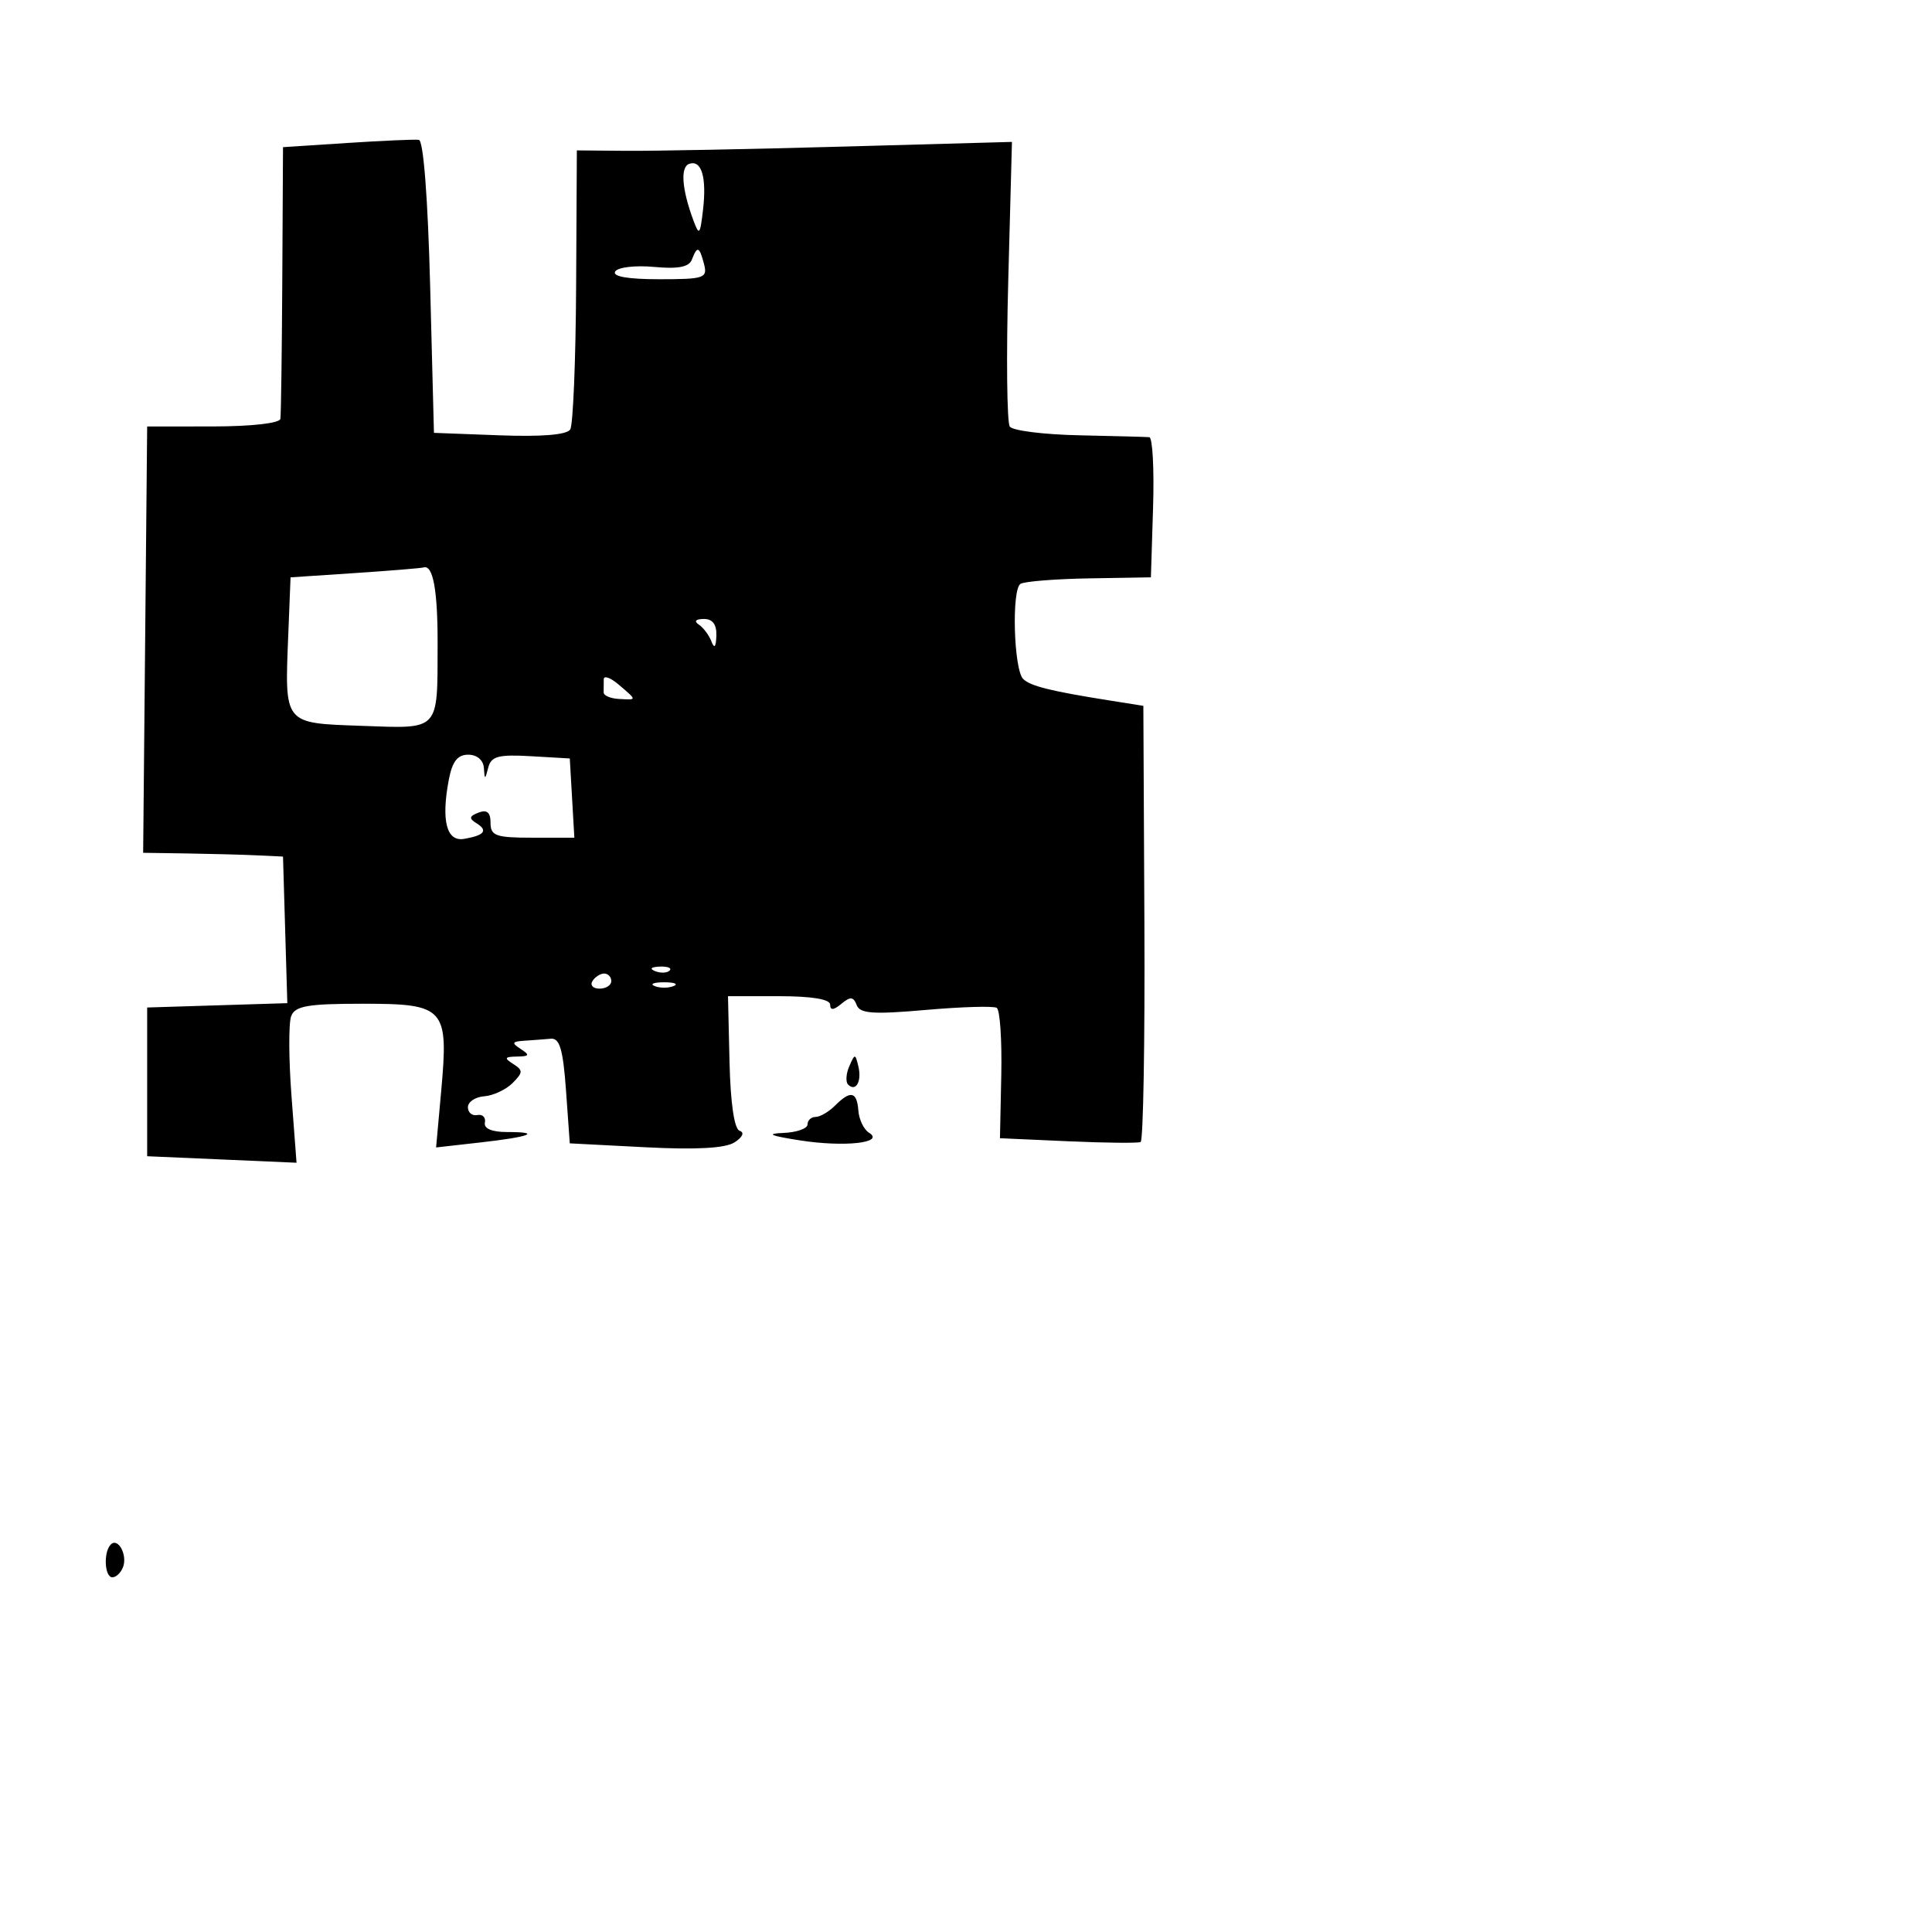 <svg xmlns="http://www.w3.org/2000/svg" width="256" height="256" viewBox="0 0 256 256" version="1.1">
	<path d="M 46 18.946 L 37.500 19.500 37.405 37 C 37.353 46.625, 37.239 54.950, 37.153 55.500 C 37.062 56.078, 33.303 56.502, 28.247 56.506 L 19.500 56.512 19.234 84.756 L 18.969 113 24.734 113.086 C 27.905 113.134, 32.075 113.246, 34 113.336 L 37.500 113.500 37.786 123.212 L 38.072 132.924 28.786 133.212 L 19.500 133.500 19.500 143.353 L 19.500 153.206 29.396 153.637 L 39.292 154.069 38.621 145.181 C 38.252 140.293, 38.235 135.552, 38.582 134.647 C 39.103 133.289, 40.770 133, 48.072 133 C 58.972 133, 59.457 133.541, 58.459 144.581 L 57.785 152.043 63.642 151.382 C 70.265 150.636, 71.886 150, 67.167 150 C 65.167 150, 64.092 149.539, 64.250 148.750 C 64.388 148.063, 63.938 147.612, 63.250 147.750 C 62.563 147.887, 62 147.421, 62 146.713 C 62 146.005, 62.974 145.352, 64.165 145.263 C 65.355 145.173, 67.043 144.386, 67.915 143.514 C 69.315 142.112, 69.325 141.817, 68 140.979 C 66.761 140.196, 66.848 140.025, 68.500 140 C 70.159 139.975, 70.244 139.804, 69 139 C 67.750 138.192, 67.833 138.009, 69.500 137.900 C 70.600 137.828, 72.175 137.709, 73 137.635 C 74.161 137.530, 74.613 139.082, 75 144.500 L 75.500 151.500 85.500 152.017 C 92.211 152.364, 96.099 152.153, 97.320 151.374 C 98.402 150.684, 98.680 150.060, 98.005 149.835 C 97.295 149.598, 96.793 146.184, 96.666 140.728 L 96.462 132 103.231 132 C 107.569 132, 110 132.403, 110 133.122 C 110 133.902, 110.455 133.868, 111.488 133.010 C 112.681 132.020, 113.083 132.052, 113.514 133.176 C 113.950 134.311, 115.691 134.434, 122.674 133.822 C 127.417 133.406, 131.646 133.282, 132.074 133.545 C 132.501 133.809, 132.771 137.804, 132.675 142.423 L 132.499 150.820 141.500 151.222 C 146.450 151.444, 150.787 151.489, 151.138 151.322 C 151.489 151.156, 151.714 138.084, 151.638 122.273 L 151.500 93.527 147 92.813 C 139.212 91.577, 136.528 90.908, 135.577 89.967 C 134.324 88.728, 134.024 78.103, 135.220 77.364 C 135.746 77.039, 139.849 76.712, 144.338 76.637 L 152.500 76.500 152.788 67.250 C 152.946 62.162, 152.721 57.968, 152.288 57.929 C 151.854 57.890, 147.675 57.778, 143 57.679 C 138.325 57.581, 134.187 57.063, 133.804 56.528 C 133.421 55.994, 133.329 47.287, 133.598 37.180 L 134.089 18.803 111.795 19.422 C 99.533 19.763, 86.561 20.016, 82.968 19.985 L 76.436 19.928 76.340 37.861 C 76.288 47.724, 75.937 56.293, 75.561 56.902 C 75.119 57.617, 71.799 57.893, 66.188 57.682 L 57.500 57.355 57 38.010 C 56.696 26.252, 56.108 18.611, 55.500 18.528 C 54.950 18.453, 50.675 18.641, 46 18.946 M 91.327 21.710 C 90.129 22.124, 90.341 25.044, 91.870 29.176 C 92.645 31.272, 92.764 31.145, 93.152 27.821 C 93.658 23.491, 92.958 21.147, 91.327 21.710 M 91.680 34.392 C 91.298 35.388, 89.866 35.665, 86.647 35.367 C 84.173 35.138, 81.863 35.412, 81.515 35.975 C 81.108 36.634, 83.189 37, 87.347 37 C 93.320 37, 93.773 36.848, 93.290 35 C 92.671 32.633, 92.395 32.529, 91.680 34.392 M 47 75.936 L 38.500 76.500 38.201 83.988 C 37.719 96.080, 37.498 95.804, 47.952 96.179 C 58.359 96.552, 57.964 96.979, 57.986 85.332 C 58 78.226, 57.382 74.827, 56.143 75.186 C 55.789 75.289, 51.675 75.626, 47 75.936 M 92.600 82.765 C 93.205 83.169, 93.957 84.175, 94.271 85 C 94.653 86.002, 94.868 85.753, 94.921 84.250 C 94.974 82.738, 94.426 82.005, 93.250 82.015 C 92.171 82.025, 91.922 82.312, 92.600 82.765 M 80 90.010 C 80 90.554, 79.994 91.338, 79.987 91.750 C 79.980 92.162, 80.880 92.551, 81.987 92.613 C 84.445 92.752, 84.444 92.825, 82 90.732 C 80.900 89.790, 80 89.465, 80 90.010 M 59.459 103.369 C 58.445 108.770, 59.176 111.556, 61.500 111.155 C 64.198 110.689, 64.702 110.052, 63.137 109.085 C 62.109 108.449, 62.168 108.150, 63.416 107.671 C 64.531 107.243, 65 107.646, 65 109.031 C 65 110.753, 65.696 111, 70.552 111 L 76.105 111 75.802 105.750 L 75.500 100.500 70.333 100.201 C 66.047 99.952, 65.086 100.208, 64.699 101.701 C 64.268 103.360, 64.223 103.364, 64.116 101.750 C 64.048 100.720, 63.196 100, 62.045 100 C 60.618 100, 59.920 100.908, 59.459 103.369 M 86.813 128.683 C 87.534 128.972, 88.397 128.936, 88.729 128.604 C 89.061 128.272, 88.471 128.036, 87.417 128.079 C 86.252 128.127, 86.015 128.364, 86.813 128.683 M 78.500 130 C 78.160 130.550, 78.584 131, 79.441 131 C 80.298 131, 81 130.550, 81 130 C 81 129.450, 80.577 129, 80.059 129 C 79.541 129, 78.840 129.450, 78.500 130 M 86.750 130.662 C 87.438 130.940, 88.563 130.940, 89.250 130.662 C 89.938 130.385, 89.375 130.158, 88 130.158 C 86.625 130.158, 86.063 130.385, 86.750 130.662 M 112.531 141.293 C 112.103 142.279, 112.034 143.367, 112.376 143.710 C 113.392 144.725, 114.211 143.299, 113.743 141.328 C 113.329 139.581, 113.275 139.580, 112.531 141.293 M 110.643 146.500 C 109.818 147.325, 108.661 148, 108.071 148 C 107.482 148, 107 148.450, 107 149 C 107 149.550, 105.537 150.056, 103.750 150.125 C 101.433 150.214, 102.080 150.496, 106 151.107 C 111.909 152.028, 117.311 151.428, 115.148 150.091 C 114.461 149.667, 113.827 148.348, 113.737 147.160 C 113.546 144.619, 112.704 144.439, 110.643 146.500 M 14.682 204.652 C 13.685 205.648, 13.848 209, 14.893 209 C 15.384 209, 16.018 208.397, 16.300 207.659 C 16.918 206.049, 15.647 203.686, 14.682 204.652" stroke="none" fill="black" fill-rule="evenodd"/>
</svg>
